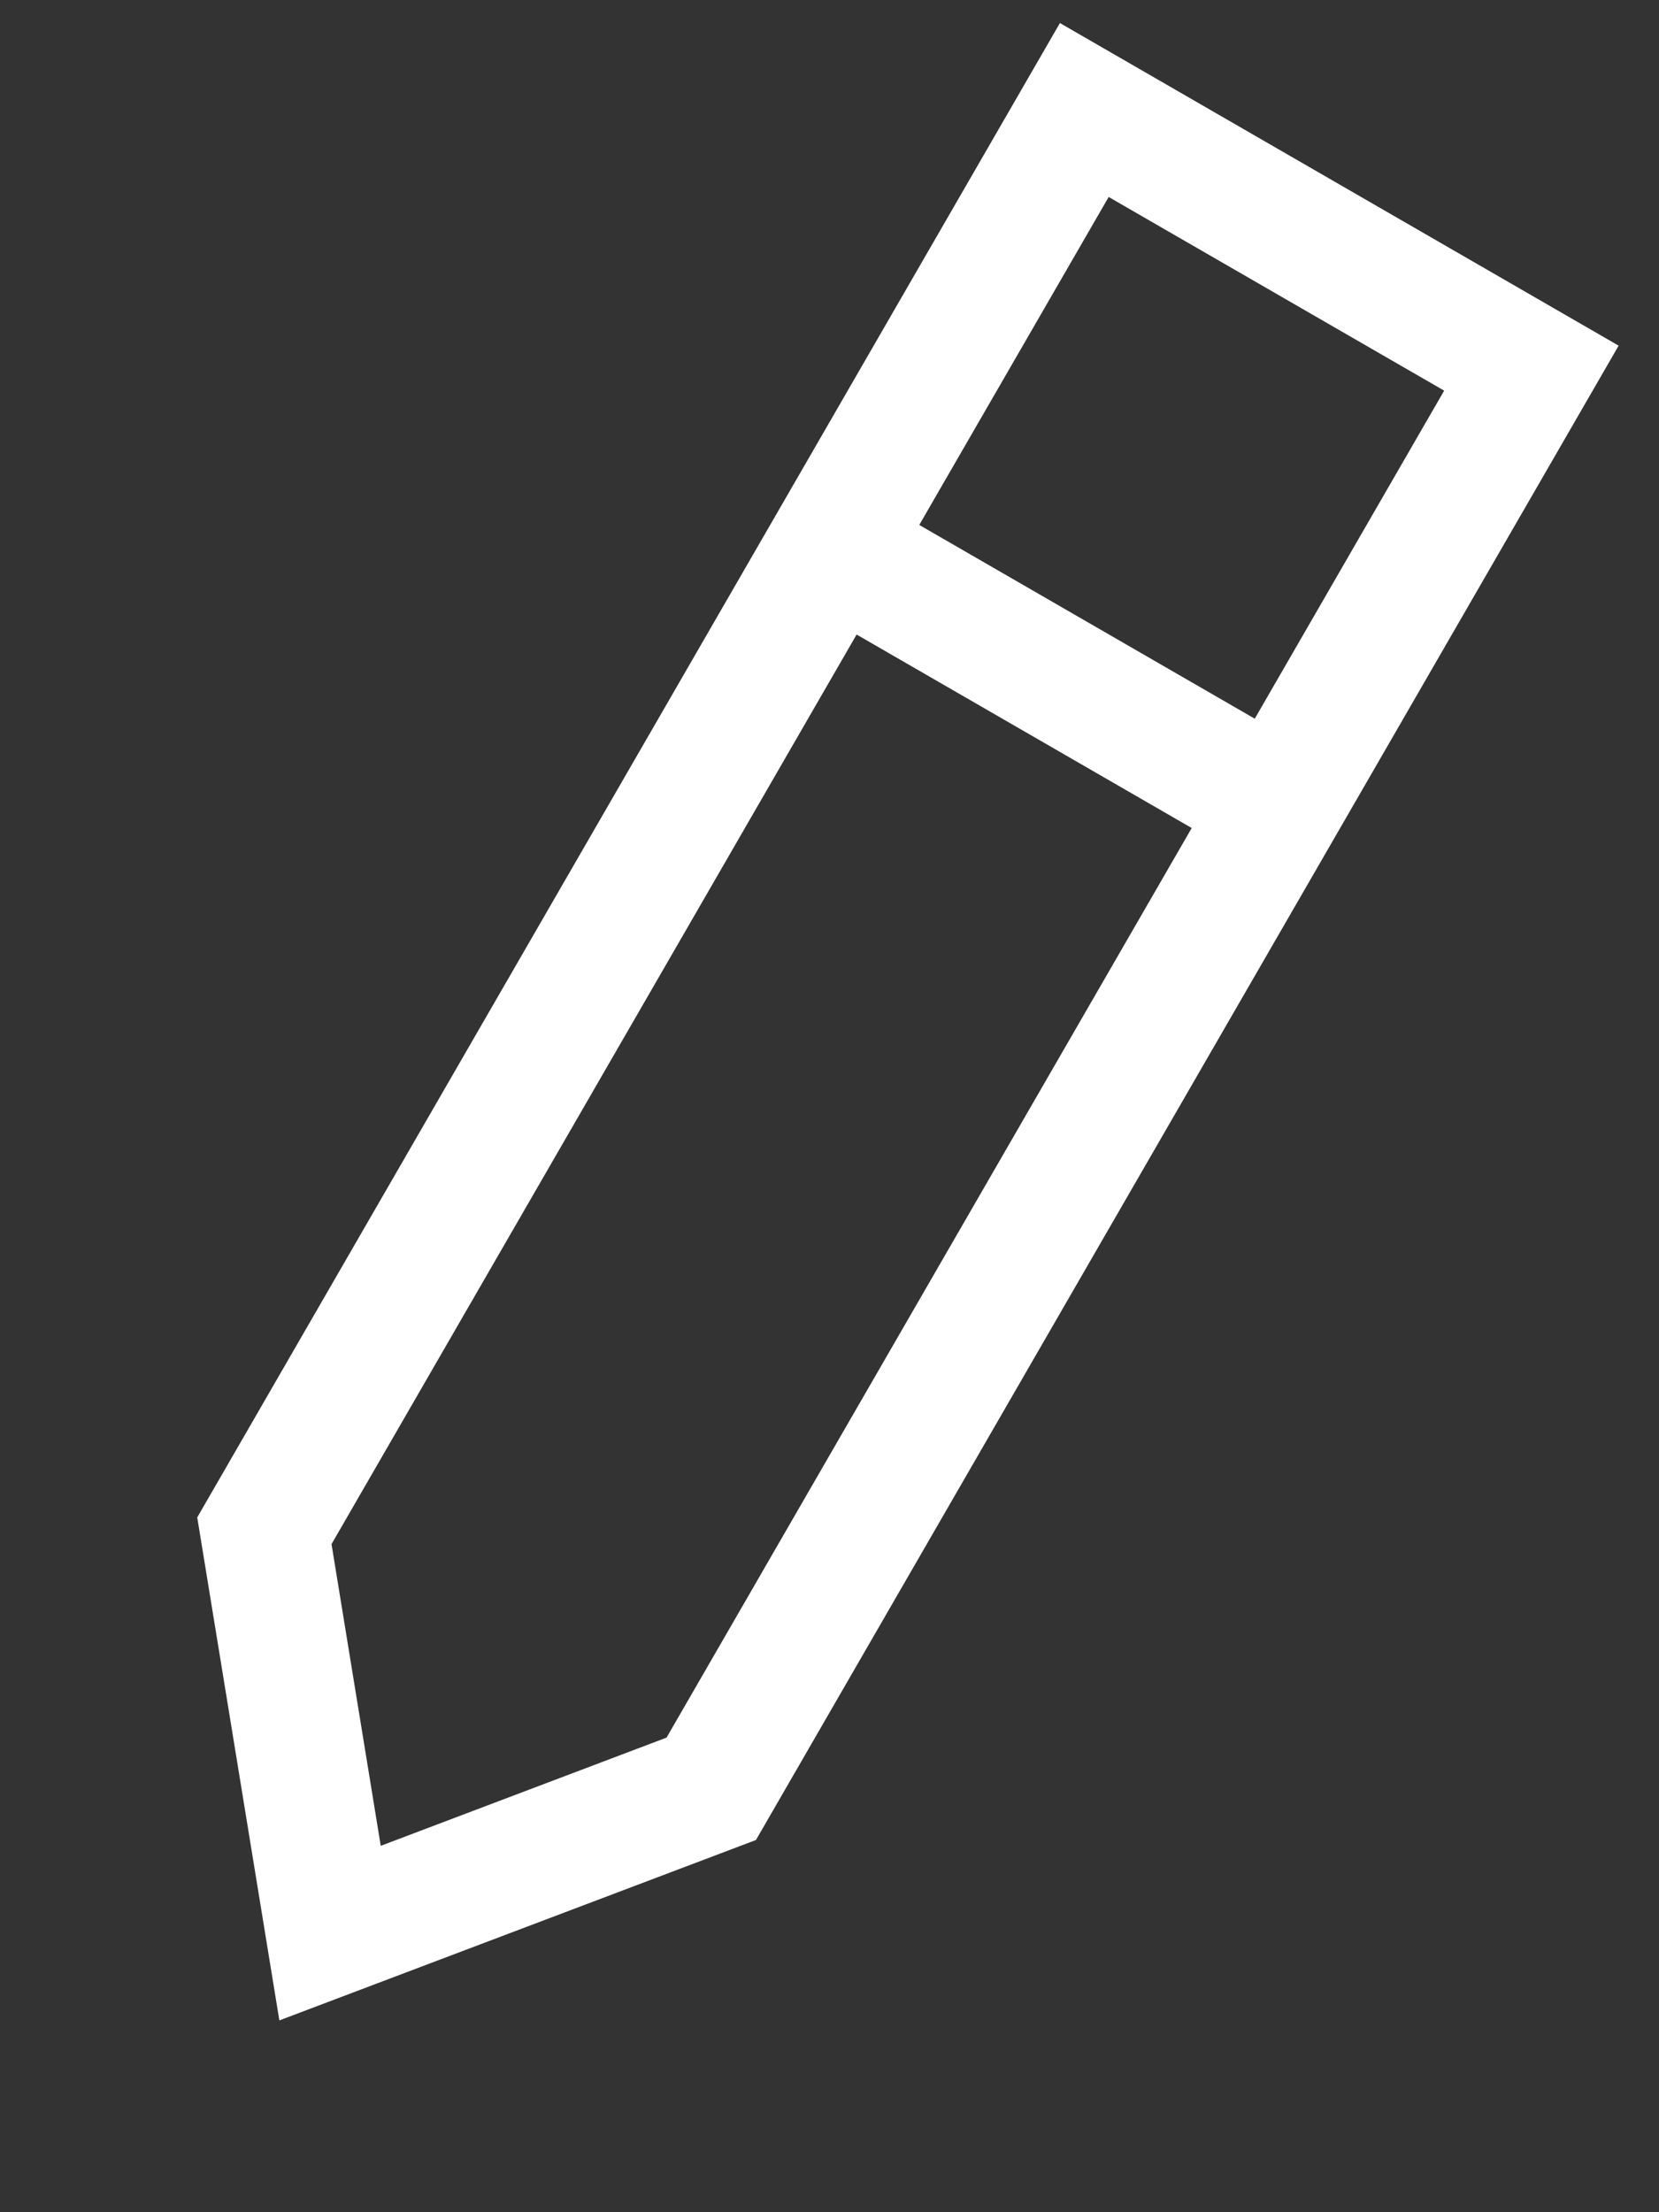 <svg width="18" height="24" viewBox="0 0 18 24" fill="none" xmlns="http://www.w3.org/2000/svg">
<rect x="0" y="0" width="18" height="24" fill="#333333" stroke="none"/>
<g clip-path="url(#clip0_711_2280)">
<path d="M2.14 16.462L3.031 21.919L8.202 19.962L17.562 3.75L11.5 0.25L2.14 16.462ZM12.029 2.137L15.669 4.238L13.614 7.797L9.974 5.695L12.029 2.137ZM9.289 6.881L12.93 8.983L7.232 18.851L4.131 20.025L3.597 16.752L9.297 6.879L9.289 6.881Z" fill="white"/>
</g>
<defs>
<clipPath id="clip0_711_2280">
<rect width="7" height="23" fill="white" transform="translate(11.5 0.25) rotate(30)"/>
</clipPath>
</defs>
</svg>
